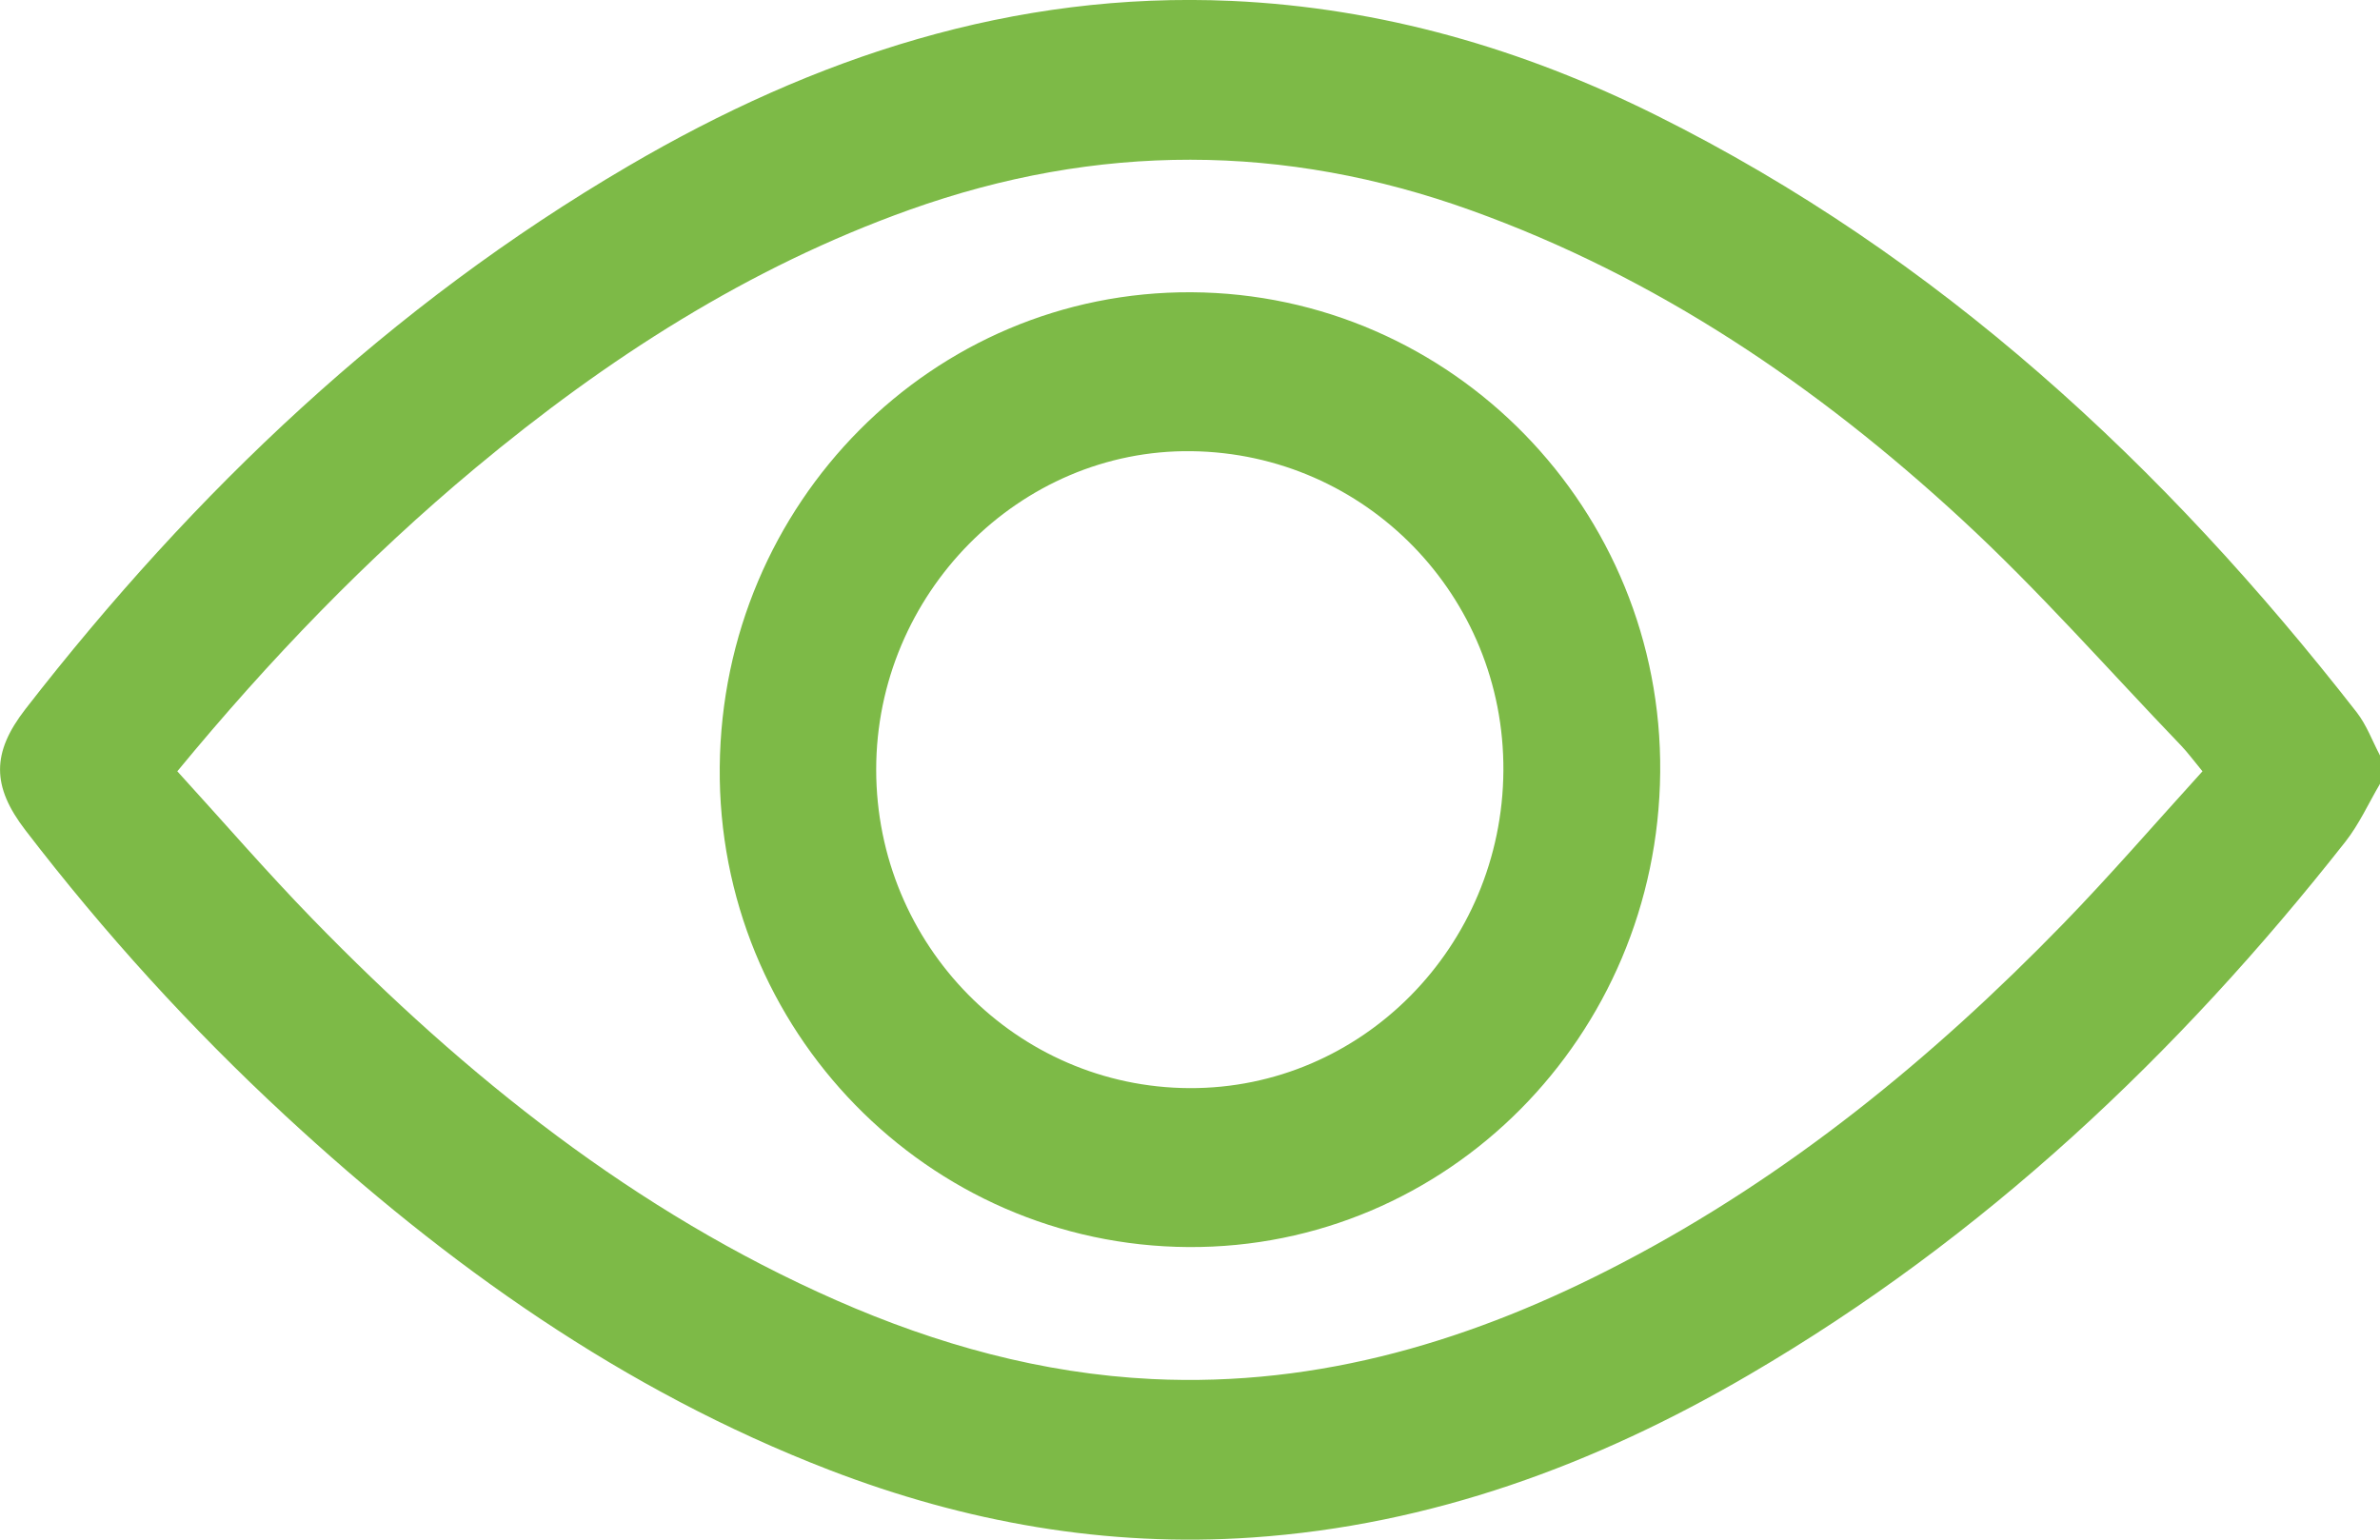 <svg width="34" height="22" viewBox="0 0 34 22" fill="none" xmlns="http://www.w3.org/2000/svg">
<g clip-path="url(#clip0_932_1265)">
<path d="M34 11.2C33.837 11.477 33.702 11.778 33.505 12.028C31.109 15.074 28.332 17.689 24.99 19.642C22.79 20.929 20.444 21.794 17.891 21.969C15.807 22.112 13.793 21.754 11.845 21.003C8.906 19.869 6.383 18.076 4.077 15.942C2.725 14.691 1.488 13.329 0.364 11.864C-0.119 11.236 -0.122 10.757 0.364 10.131C2.777 7.023 5.584 4.359 8.974 2.374C11.635 0.814 14.476 -0.126 17.593 0.013C19.734 0.11 21.753 0.696 23.668 1.651C27.692 3.657 30.911 6.642 33.668 10.179C33.809 10.361 33.891 10.588 34 10.795C34 10.93 34 11.065 34 11.2ZM2.533 11.021C3.192 11.743 3.811 12.46 4.471 13.138C6.656 15.383 9.071 17.313 11.946 18.579C13.385 19.212 14.882 19.628 16.46 19.705C18.861 19.821 21.073 19.145 23.176 18.044C25.549 16.804 27.603 15.124 29.47 13.204C30.152 12.502 30.792 11.76 31.464 11.021C31.34 10.871 31.256 10.756 31.158 10.653C30.116 9.568 29.121 8.431 28.017 7.414C25.957 5.513 23.668 3.96 21.019 3.007C18.342 2.043 15.671 2.042 12.995 2.997C10.691 3.82 8.666 5.125 6.791 6.687C5.247 7.974 3.856 9.415 2.533 11.021Z" fill="#7DBA47"/>
<path d="M17.021 4.176C20.745 4.197 23.753 7.279 23.717 11.036C23.682 14.811 20.672 17.84 16.978 17.819C13.254 17.797 10.246 14.717 10.282 10.959C10.318 7.183 13.324 4.156 17.021 4.176ZM21.477 11.013C21.493 8.515 19.509 6.479 17.022 6.447C14.564 6.415 12.516 8.485 12.517 10.999C12.519 13.503 14.52 15.537 16.992 15.548C19.452 15.559 21.46 13.528 21.477 11.013Z" fill="#7DBA47"/>
</g>
<defs>
<clipPath id="clip0_932_1265">
<rect width="34" height="22" fill="white"/>
</clipPath>
</defs>
</svg>
